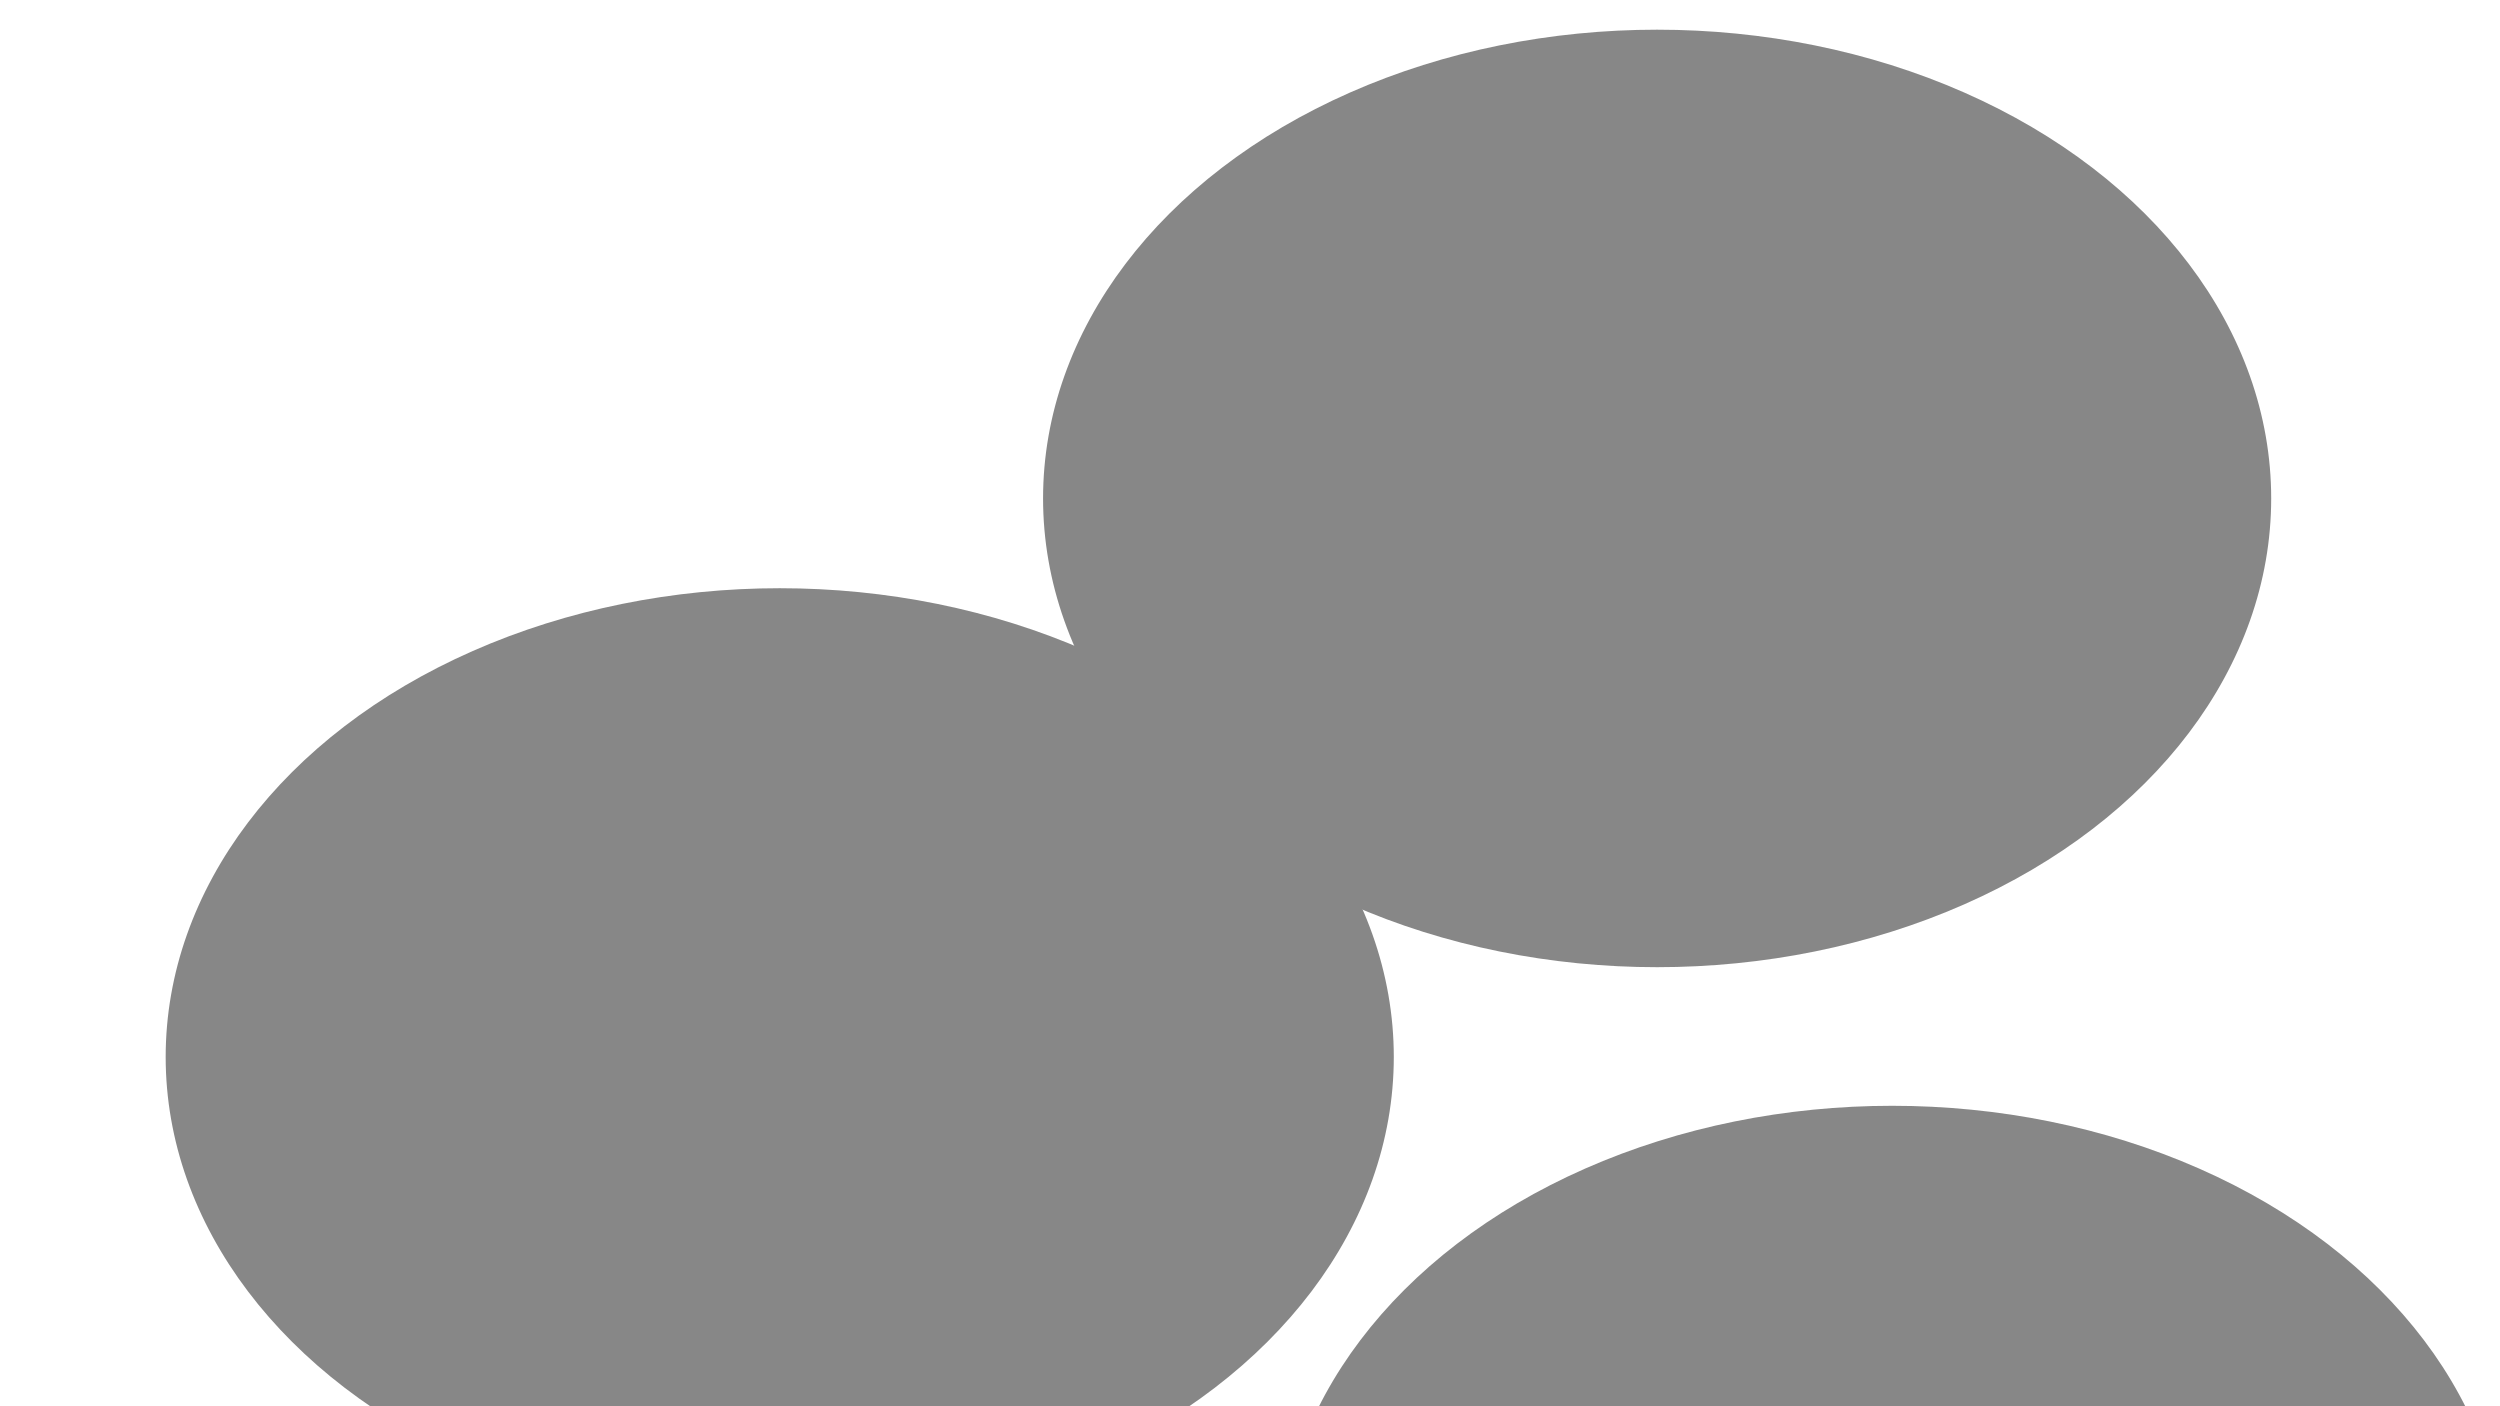<svg xmlns="http://www.w3.org/2000/svg" version="1.1" xmlns:xlink="http://www.w3.org/1999/xlink" xmlns:svgjs="http://svgjs.dev/svgjs" viewBox="0 0 800 450" opacity="0.47"><defs><filter id="bbblurry-filter" x="-100%" y="-100%" width="400%" height="400%" filterUnits="objectBoundingBox" primitiveUnits="userSpaceOnUse" color-interpolation-filters="sRGB">
	<feGaussianBlur stdDeviation="99" x="0%" y="0%" width="100%" height="100%" in="SourceGraphic" edgeMode="none" result="blur"></feGaussianBlur></filter></defs><g filter="url(#bbblurry-filter)"><ellipse rx="196.5" ry="150" cx="530.281" cy="159.5" fill="hsl(37, 99%, 67%)"></ellipse><ellipse rx="196.5" ry="150" cx="605.492" cy="503.852" fill="hsl(316, 73%, 52%)"></ellipse><ellipse rx="196.5" ry="150" cx="249.515" cy="338.23" fill="hsl(185, 100%, 57%)"></ellipse></g></svg>